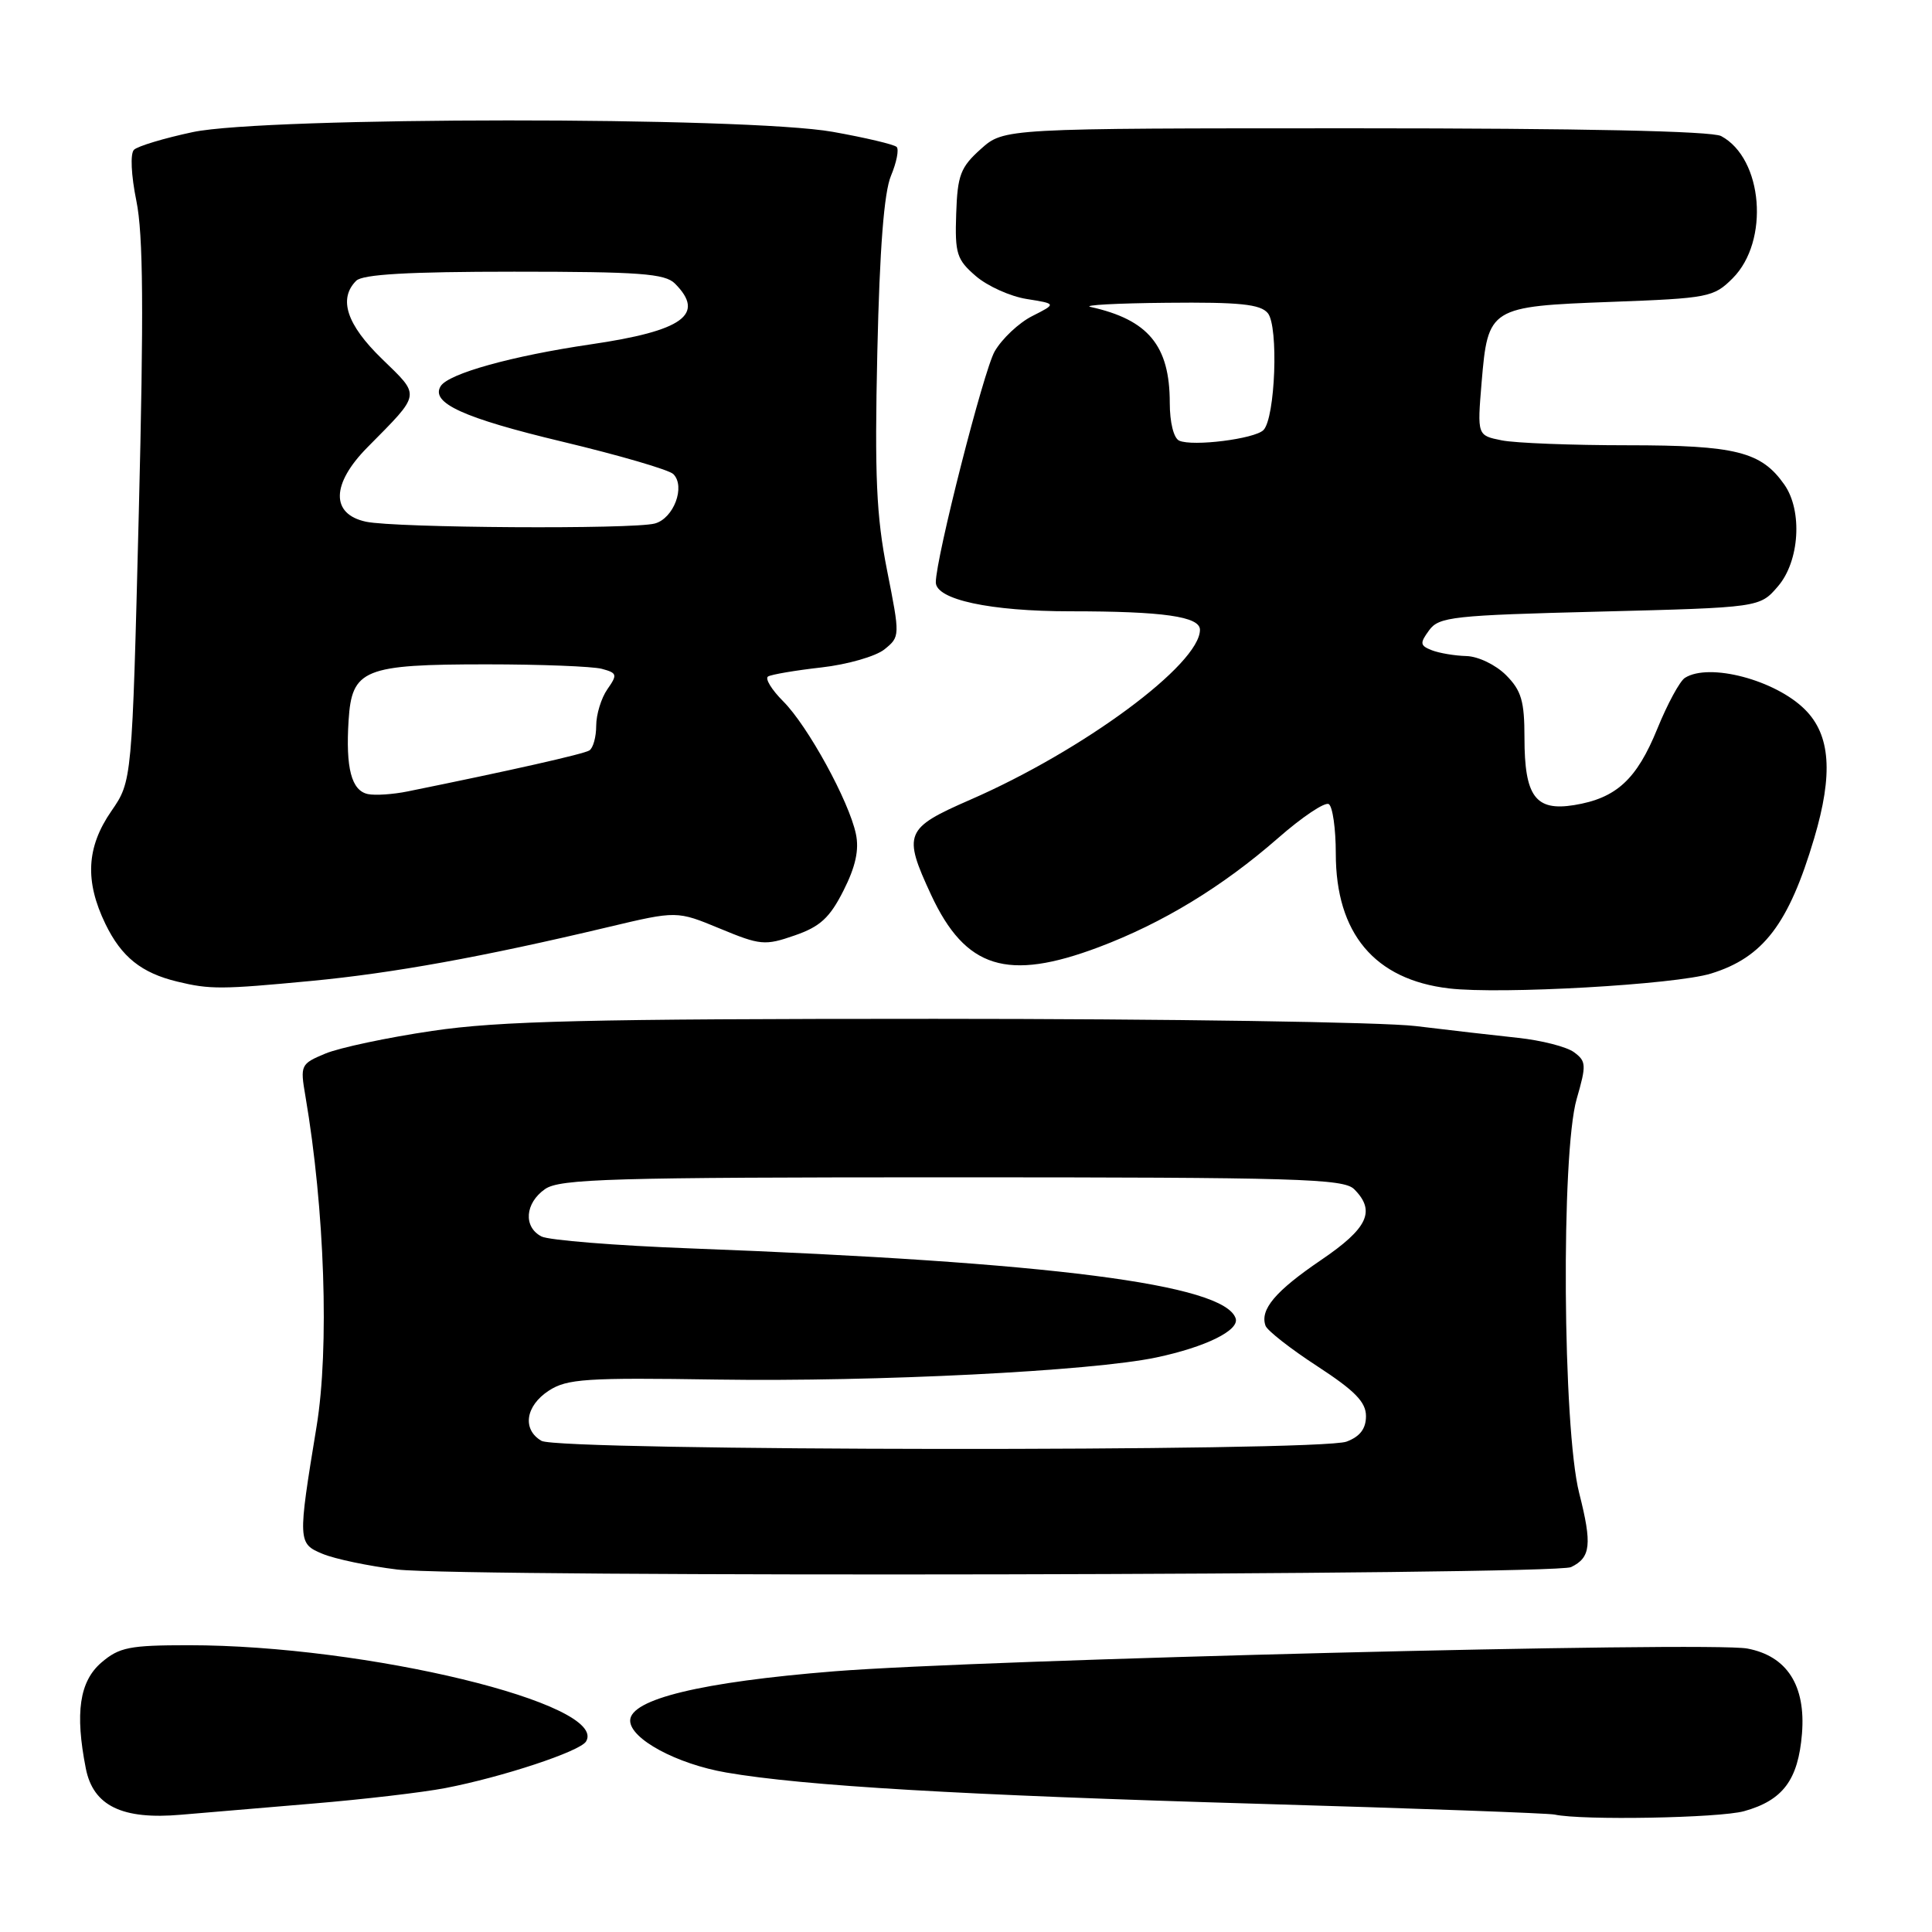 <?xml version="1.0" encoding="UTF-8" standalone="no"?>
<!DOCTYPE svg PUBLIC "-//W3C//DTD SVG 1.1//EN" "http://www.w3.org/Graphics/SVG/1.1/DTD/svg11.dtd" >
<svg xmlns="http://www.w3.org/2000/svg" xmlns:xlink="http://www.w3.org/1999/xlink" version="1.1" viewBox="0 0 256 256">
 <g >
 <path fill="currentColor"
d=" M 41.50 238.98 C 48.10 238.43 55.98 237.51 59.00 236.93 C 66.54 235.48 76.83 232.08 77.65 230.76 C 80.72 225.79 48.57 218.00 25.00 218.00 C 17.16 218.00 15.80 218.27 13.43 220.30 C 10.53 222.80 9.92 226.96 11.37 234.32 C 12.34 239.28 16.18 241.15 24.00 240.46 C 27.02 240.20 34.90 239.53 41.50 238.98 Z  M 231.10 239.99 C 236.24 238.56 238.27 235.85 238.77 229.73 C 239.29 223.34 236.79 219.43 231.53 218.44 C 226.46 217.49 130.03 219.90 110.50 221.46 C 92.95 222.87 83.50 225.15 83.50 227.99 C 83.50 230.41 89.67 233.74 96.24 234.87 C 106.49 236.64 127.28 237.86 167.00 239.02 C 187.62 239.62 205.18 240.26 206.00 240.44 C 209.60 241.23 227.82 240.90 231.10 239.99 Z  M 208.17 207.65 C 210.79 206.39 210.98 204.65 209.25 197.84 C 207.06 189.22 206.83 152.82 208.92 145.61 C 210.22 141.11 210.19 140.62 208.56 139.42 C 207.58 138.70 204.24 137.85 201.14 137.52 C 198.04 137.19 191.94 136.49 187.59 135.96 C 183.24 135.43 154.57 135.00 123.87 135.00 C 77.93 135.00 66.15 135.28 57.28 136.60 C 51.35 137.47 44.98 138.83 43.12 139.60 C 39.84 140.97 39.76 141.12 40.47 145.25 C 43.03 160.25 43.65 178.63 41.95 189.00 C 39.44 204.28 39.46 204.53 42.76 205.90 C 44.41 206.58 48.85 207.51 52.63 207.97 C 61.41 209.02 205.94 208.73 208.17 207.65 Z  M 226.72 129.00 C 233.64 126.87 237.02 122.43 240.39 111.07 C 242.92 102.55 242.55 97.39 239.17 94.02 C 235.25 90.10 226.47 87.78 223.26 89.82 C 222.58 90.25 220.94 93.28 219.61 96.55 C 216.87 103.29 214.17 105.77 208.58 106.68 C 203.46 107.51 202.00 105.53 202.00 97.76 C 202.00 92.88 201.59 91.50 199.55 89.45 C 198.17 88.08 195.86 86.97 194.30 86.93 C 192.76 86.89 190.70 86.54 189.72 86.16 C 188.15 85.54 188.11 85.23 189.37 83.51 C 190.67 81.73 192.50 81.53 211.98 81.04 C 233.18 80.50 233.18 80.50 235.59 77.69 C 238.45 74.37 238.87 67.69 236.44 64.22 C 233.38 59.85 230.01 59.00 215.67 59.00 C 208.29 59.00 200.78 58.71 198.99 58.35 C 195.74 57.70 195.74 57.70 196.32 50.68 C 197.16 40.73 197.37 40.60 213.51 40.00 C 226.39 39.52 227.07 39.39 229.59 36.87 C 234.50 31.95 233.61 21.00 228.06 18.03 C 226.81 17.37 209.60 17.00 179.58 17.00 C 133.03 17.00 133.03 17.00 129.96 19.75 C 127.27 22.16 126.87 23.21 126.70 28.33 C 126.52 33.60 126.77 34.40 129.30 36.58 C 130.84 37.91 133.88 39.28 136.05 39.62 C 140.00 40.25 140.00 40.25 136.78 41.88 C 135.01 42.77 132.77 44.88 131.80 46.56 C 130.34 49.09 124.00 73.97 124.00 77.16 C 124.00 79.45 131.20 81.00 141.84 81.00 C 154.13 81.00 159.00 81.69 159.00 83.45 C 159.00 88.01 143.57 99.43 128.54 105.98 C 119.90 109.75 119.61 110.46 123.38 118.58 C 127.93 128.34 133.47 130.07 145.60 125.50 C 154.06 122.31 161.97 117.50 169.34 111.06 C 172.53 108.26 175.56 106.23 176.07 106.55 C 176.58 106.86 177.00 109.81 177.00 113.10 C 177.00 123.68 182.14 129.81 192.00 130.97 C 198.86 131.78 221.96 130.47 226.72 129.00 Z  M 41.23 129.98 C 52.06 128.95 63.95 126.80 80.60 122.84 C 89.69 120.68 89.69 120.68 95.39 123.04 C 100.74 125.26 101.36 125.32 105.30 123.95 C 108.67 122.79 109.95 121.61 111.77 118.00 C 113.37 114.84 113.86 112.60 113.41 110.50 C 112.50 106.16 107.04 96.19 103.78 92.93 C 102.24 91.39 101.34 89.91 101.77 89.64 C 102.21 89.37 105.39 88.83 108.84 88.44 C 112.29 88.05 116.05 86.97 117.20 86.04 C 119.27 84.36 119.27 84.30 117.54 75.57 C 116.12 68.38 115.88 63.12 116.25 46.64 C 116.56 32.90 117.14 25.48 118.06 23.29 C 118.80 21.52 119.14 19.80 118.81 19.47 C 118.47 19.14 114.67 18.24 110.35 17.47 C 98.90 15.43 35.24 15.46 25.56 17.50 C 21.75 18.31 18.23 19.37 17.75 19.85 C 17.24 20.36 17.38 23.23 18.07 26.62 C 18.98 31.06 19.06 41.20 18.39 68.00 C 17.50 103.50 17.50 103.50 14.75 107.48 C 11.45 112.26 11.22 116.75 13.97 122.43 C 16.09 126.80 18.73 128.92 23.50 130.07 C 27.83 131.12 29.33 131.11 41.23 129.98 Z  M 71.75 190.92 C 69.17 189.42 69.62 186.29 72.72 184.27 C 75.13 182.70 77.65 182.53 95.05 182.80 C 116.17 183.11 144.67 181.68 153.22 179.87 C 159.75 178.49 164.26 176.27 163.73 174.69 C 162.22 170.17 139.32 167.23 91.50 165.42 C 81.60 165.05 72.71 164.33 71.75 163.84 C 69.32 162.58 69.56 159.42 72.22 157.56 C 74.16 156.20 80.97 156.00 126.15 156.00 C 171.82 156.00 178.04 156.18 179.43 157.57 C 182.33 160.47 181.26 162.75 175.02 166.98 C 168.99 171.08 166.92 173.53 167.69 175.67 C 167.92 176.31 171.01 178.73 174.56 181.04 C 179.53 184.28 181.00 185.78 181.00 187.64 C 181.00 189.31 180.21 190.35 178.43 191.02 C 174.88 192.38 74.08 192.28 71.75 190.92 Z  M 156.25 58.39 C 155.52 58.06 155.00 55.98 155.00 53.37 C 155.00 45.80 152.15 42.36 144.50 40.67 C 143.40 40.43 147.96 40.18 154.63 40.12 C 164.27 40.02 167.01 40.31 167.99 41.49 C 169.44 43.24 168.98 55.42 167.41 56.99 C 166.24 58.16 158.05 59.19 156.25 58.39 Z  M 48.75 105.22 C 46.57 104.76 45.79 101.79 46.19 95.46 C 46.62 88.67 48.19 88.03 64.50 88.03 C 71.65 88.03 78.50 88.30 79.73 88.62 C 81.78 89.17 81.84 89.39 80.48 91.33 C 79.67 92.49 79.00 94.67 79.00 96.16 C 79.00 97.66 78.59 99.13 78.09 99.44 C 77.32 99.92 67.61 102.11 54.00 104.87 C 52.08 105.26 49.71 105.42 48.75 105.22 Z  M 48.50 69.13 C 43.81 68.13 43.88 64.13 48.69 59.27 C 55.85 52.02 55.76 52.56 50.61 47.55 C 45.93 43.01 44.81 39.59 47.20 37.20 C 48.05 36.35 54.12 36.00 68.13 36.00 C 84.73 36.00 88.11 36.25 89.43 37.57 C 93.52 41.67 90.51 43.84 78.27 45.63 C 67.85 47.16 59.42 49.50 58.39 51.17 C 57.02 53.39 61.41 55.39 74.50 58.52 C 82.03 60.32 88.65 62.25 89.22 62.82 C 90.86 64.46 89.27 68.70 86.76 69.37 C 83.83 70.15 52.41 69.96 48.50 69.13 Z "/>
</g>
</svg>